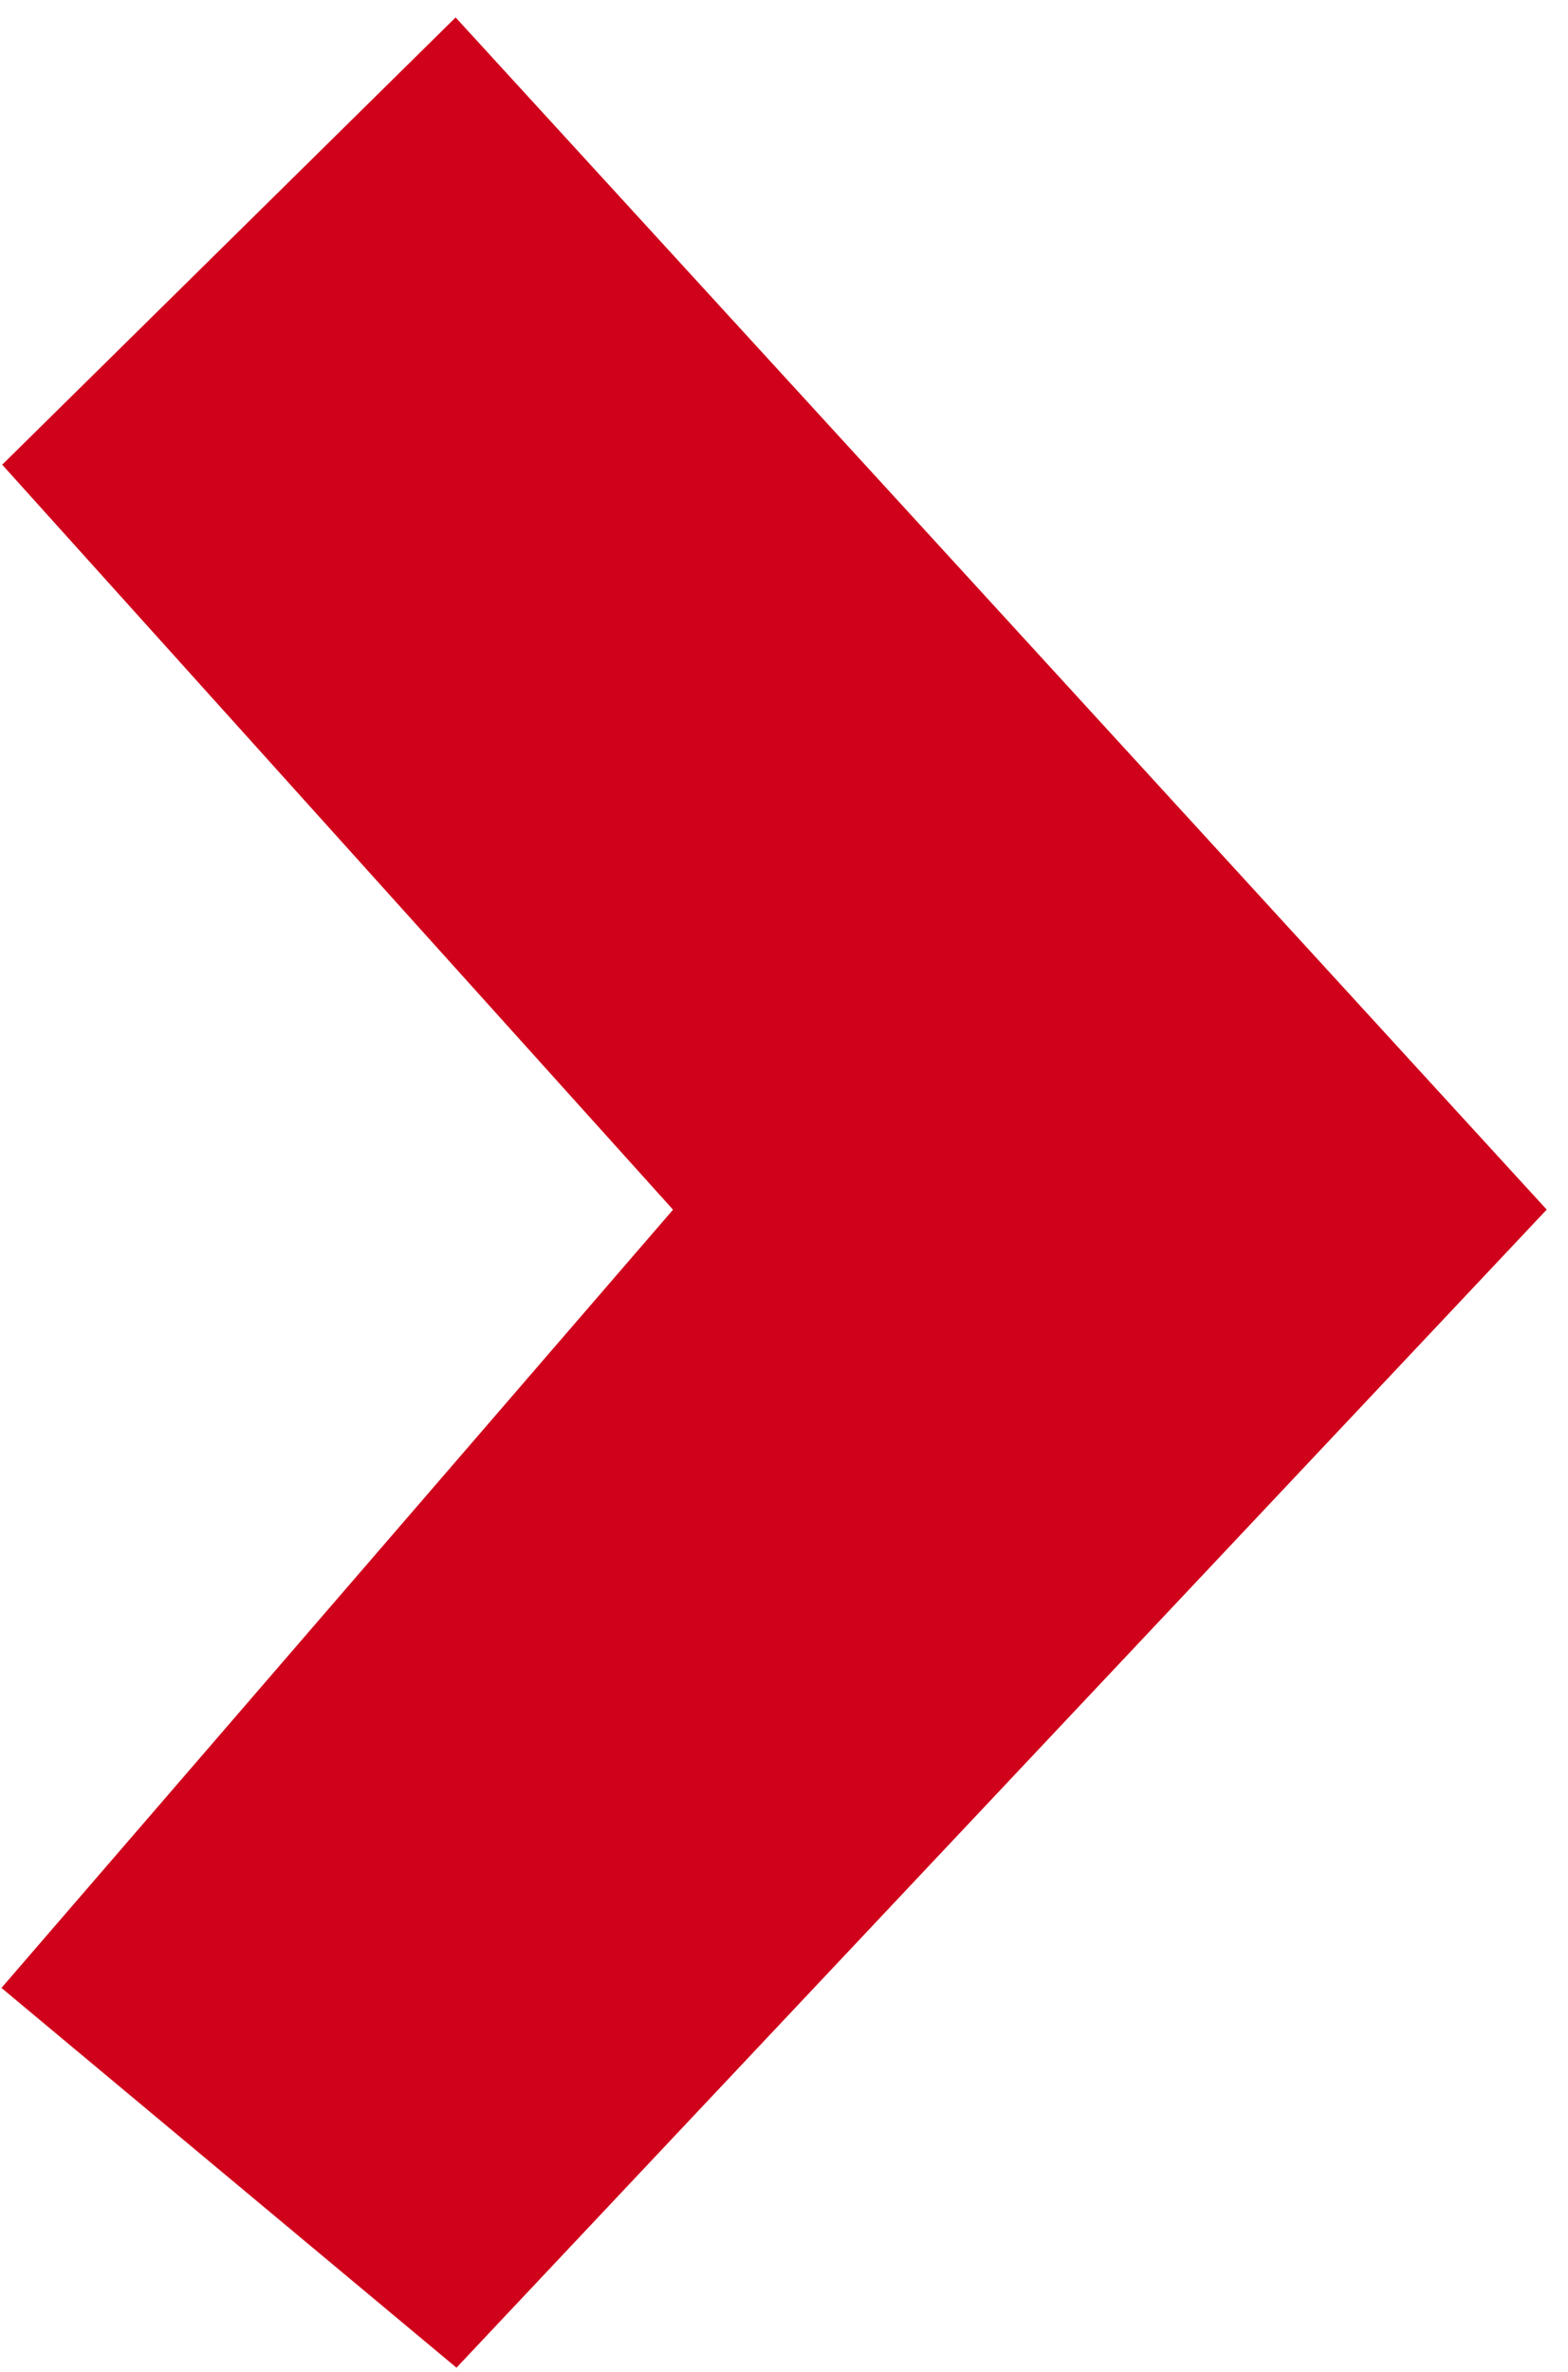 <svg width="41" height="62" viewBox="0 0 41 62" fill="none" xmlns="http://www.w3.org/2000/svg">
<path d="M11.895 1.176L0.749 12.165L18.265 31.608L0.749 51.896L11.895 61.194L39.761 31.608L11.895 1.176Z" fill="#D0021B" stroke="#D0021B" strokeWidth="0.75"/>
</svg>
